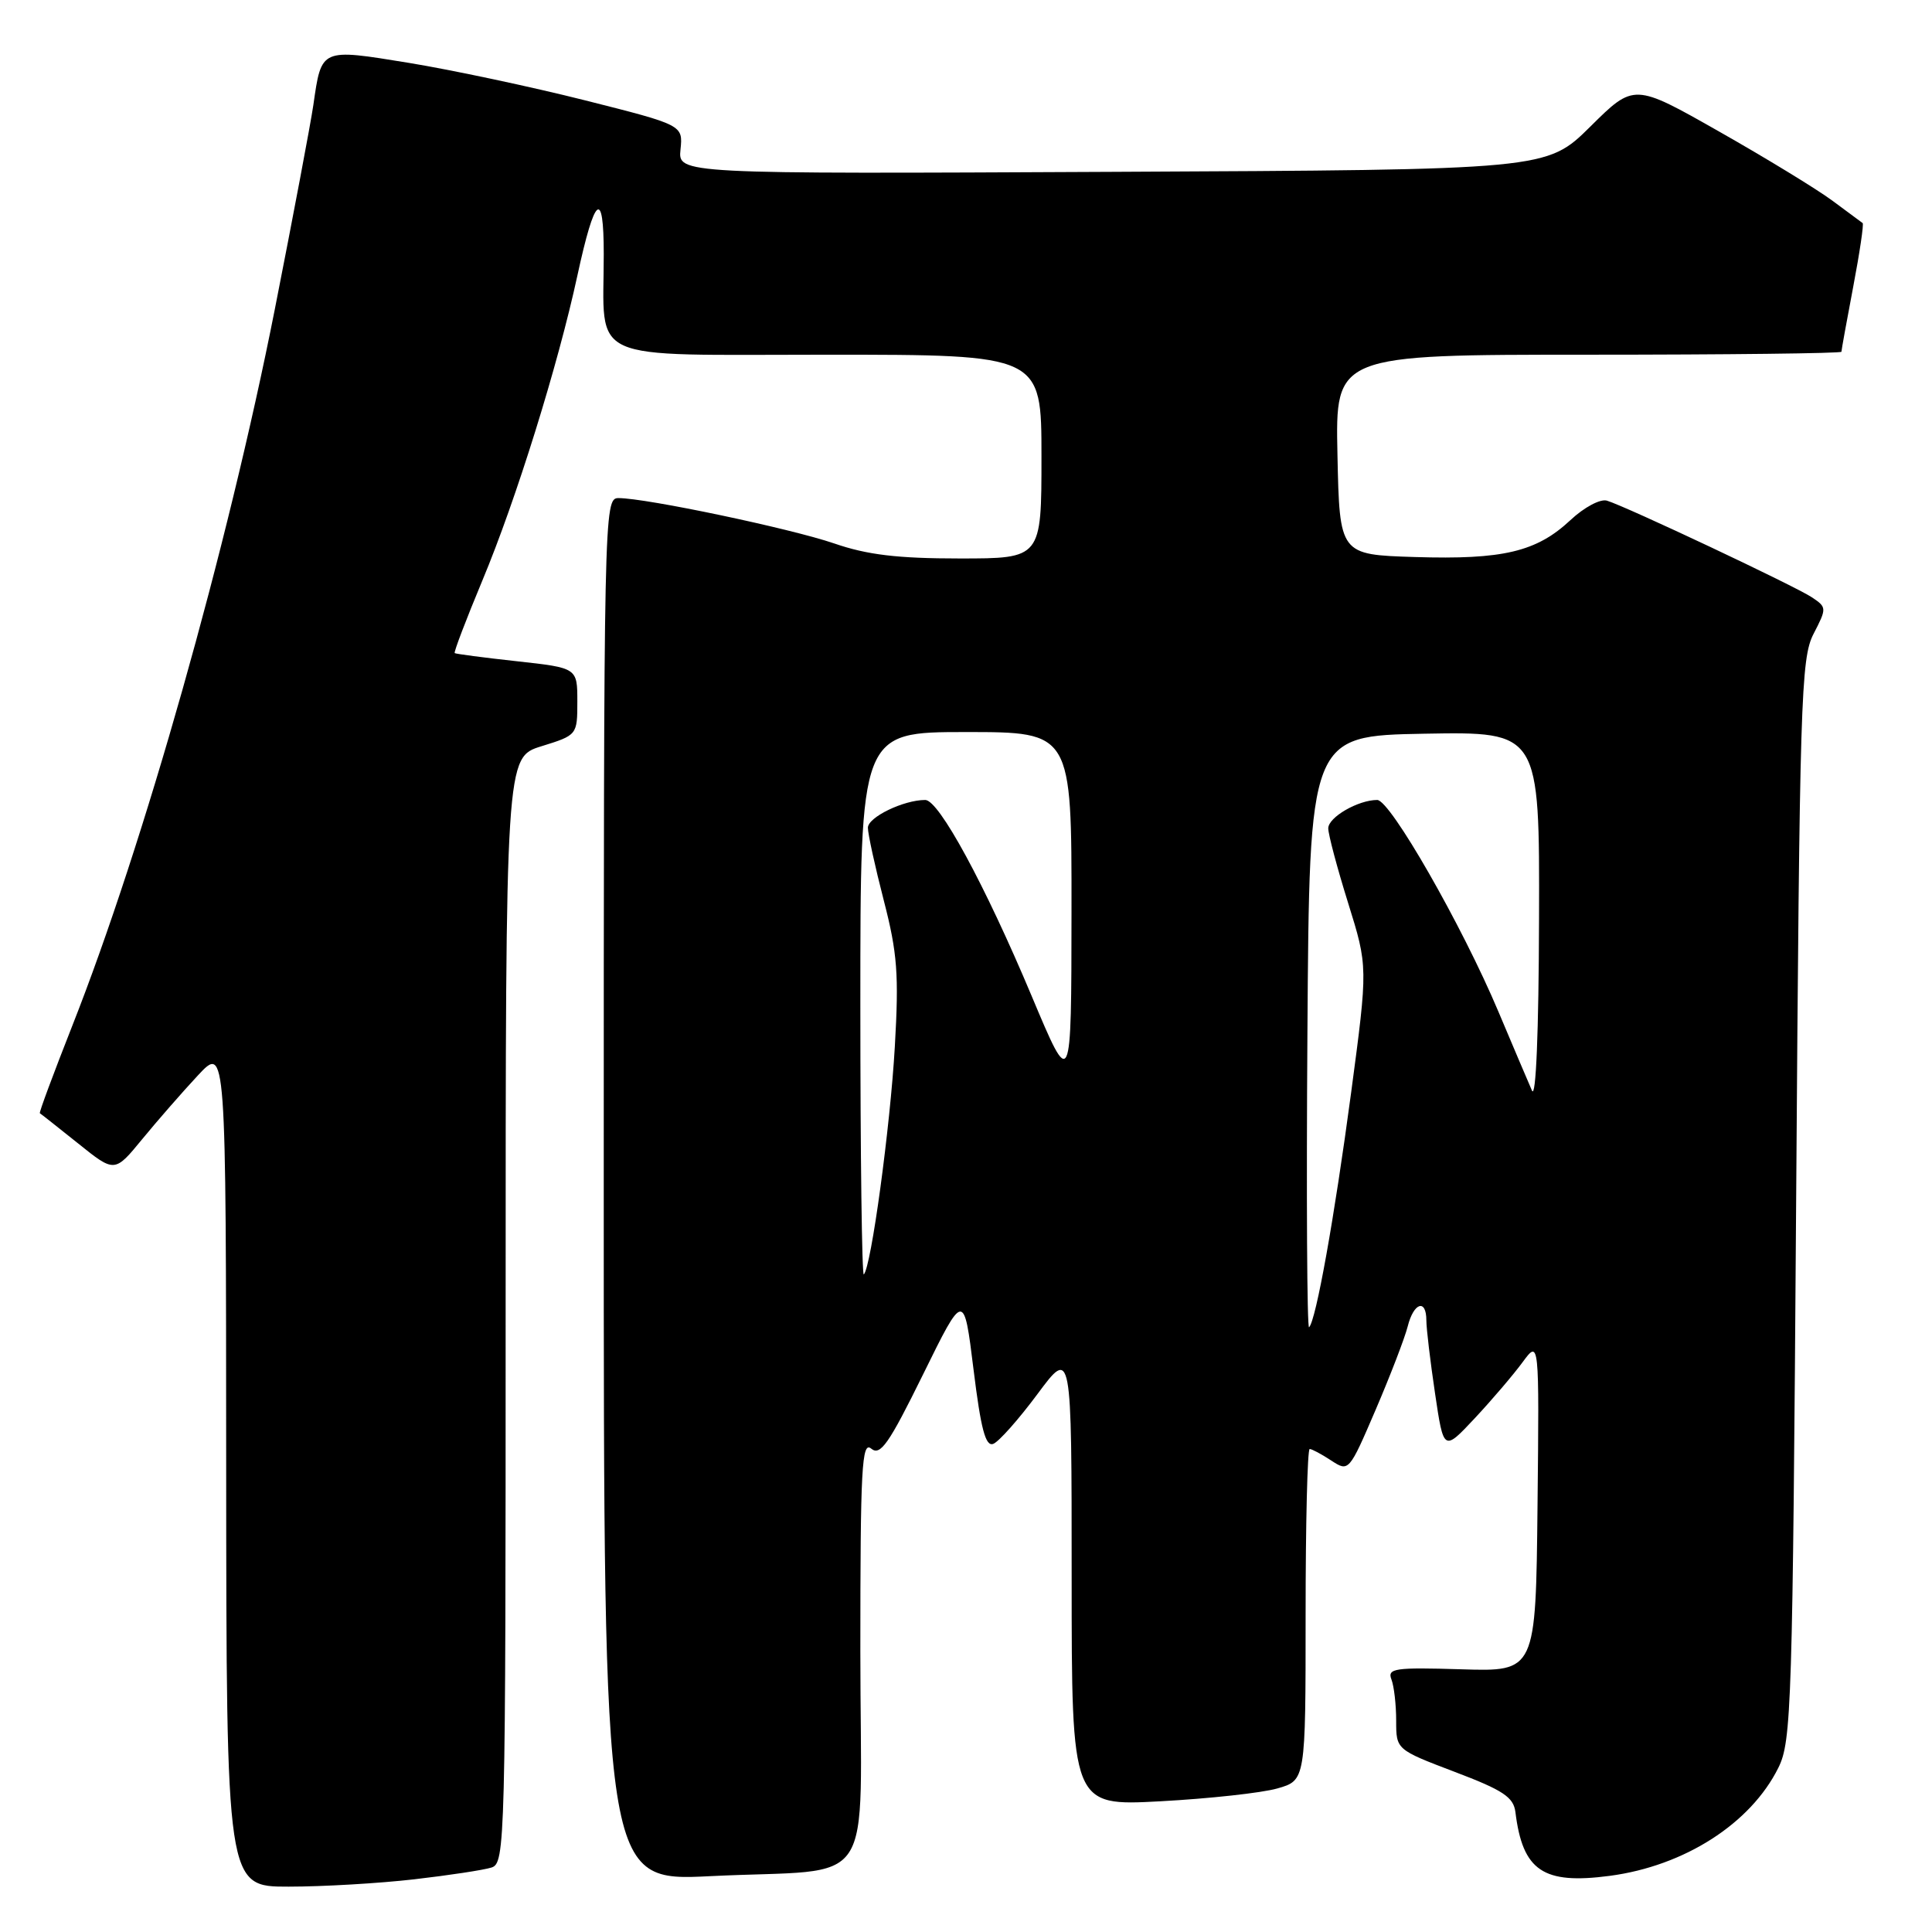 <?xml version="1.0" encoding="UTF-8" standalone="no"?>
<!DOCTYPE svg PUBLIC "-//W3C//DTD SVG 1.1//EN" "http://www.w3.org/Graphics/SVG/1.1/DTD/svg11.dtd" >
<svg xmlns="http://www.w3.org/2000/svg" xmlns:xlink="http://www.w3.org/1999/xlink" version="1.1" viewBox="0 0 256 256">
 <g >
 <path fill="currentColor"
d=" M 54.87 249.02 C 59.47 248.49 64.08 247.79 65.12 247.46 C 66.94 246.88 67.00 244.48 67.00 173.61 C 67.00 100.35 67.00 100.35 71.75 98.88 C 76.48 97.41 76.50 97.39 76.50 92.95 C 76.50 88.50 76.50 88.50 68.50 87.62 C 64.10 87.14 60.39 86.65 60.25 86.54 C 60.11 86.42 61.76 82.09 63.92 76.91 C 68.38 66.24 73.95 48.34 76.51 36.50 C 78.81 25.88 80.00 24.91 80.00 33.68 C 80.00 48.23 77.26 47.00 109.62 47.00 C 138.00 47.00 138.00 47.00 138.00 60.50 C 138.00 74.00 138.00 74.00 127.16 74.00 C 118.94 74.00 114.91 73.52 110.54 72.01 C 104.76 70.03 85.62 66.00 81.95 66.00 C 80.03 66.00 80.00 67.46 80.00 157.65 C 80.00 249.30 80.00 249.30 94.13 248.60 C 116.58 247.49 114.00 251.36 114.00 218.75 C 114.00 194.48 114.19 190.91 115.44 191.95 C 116.65 192.95 117.77 191.34 122.30 182.14 C 127.72 171.12 127.72 171.12 129.00 181.48 C 129.97 189.35 130.59 191.71 131.61 191.32 C 132.35 191.04 134.98 188.07 137.47 184.72 C 142.00 178.62 142.00 178.62 142.00 208.96 C 142.00 239.31 142.00 239.31 153.75 238.68 C 160.21 238.33 167.19 237.57 169.25 236.98 C 173.00 235.91 173.00 235.91 173.00 213.95 C 173.00 201.88 173.24 192.00 173.54 192.00 C 173.83 192.00 175.12 192.69 176.40 193.53 C 178.72 195.05 178.76 195.00 182.29 186.78 C 184.24 182.23 186.15 177.26 186.53 175.75 C 187.32 172.59 189.00 172.05 189.00 174.96 C 189.00 176.04 189.52 180.39 190.15 184.63 C 191.29 192.33 191.29 192.33 195.42 187.92 C 197.69 185.49 200.54 182.15 201.75 180.50 C 203.96 177.50 203.96 177.50 203.73 199.50 C 203.50 221.50 203.50 221.50 193.62 221.19 C 184.81 220.92 183.81 221.07 184.37 222.53 C 184.72 223.43 185.00 225.89 185.00 228.00 C 185.00 231.83 185.00 231.83 192.75 234.78 C 199.17 237.21 200.55 238.13 200.80 240.11 C 201.76 247.90 204.47 249.73 213.30 248.56 C 223.20 247.25 231.97 241.63 235.64 234.24 C 237.39 230.73 237.53 226.14 238.00 159.00 C 238.46 92.64 238.63 87.25 240.30 84.00 C 242.07 80.58 242.06 80.47 240.09 79.15 C 237.89 77.68 215.48 67.11 212.93 66.34 C 212.06 66.07 209.90 67.22 208.09 68.92 C 203.59 73.12 199.17 74.17 187.50 73.81 C 177.50 73.50 177.50 73.50 177.22 60.25 C 176.94 47.00 176.94 47.00 210.47 47.00 C 228.91 47.00 244.00 46.82 244.00 46.61 C 244.00 46.40 244.70 42.52 245.56 38.00 C 246.42 33.48 246.98 29.69 246.81 29.56 C 246.64 29.44 244.83 28.10 242.80 26.59 C 240.76 25.08 234.02 20.96 227.81 17.44 C 216.52 11.03 216.52 11.03 210.73 16.77 C 204.94 22.50 204.94 22.50 147.39 22.77 C 89.84 23.05 89.84 23.05 90.17 19.81 C 90.50 16.57 90.50 16.57 77.50 13.29 C 70.35 11.49 59.85 9.26 54.17 8.33 C 42.44 6.42 42.61 6.34 41.52 13.92 C 41.15 16.44 38.85 28.62 36.41 41.00 C 30.18 72.55 19.01 112.03 9.57 135.94 C 7.09 142.24 5.15 147.44 5.28 147.51 C 5.40 147.57 7.68 149.38 10.35 151.51 C 15.19 155.40 15.19 155.40 18.84 150.95 C 20.85 148.50 24.17 144.70 26.22 142.50 C 29.95 138.50 29.95 138.50 29.97 194.25 C 30.00 250.00 30.00 250.00 38.25 249.99 C 42.79 249.99 50.26 249.55 54.87 249.02 Z  M 173.24 136.93 C 173.50 97.50 173.50 97.50 188.75 97.22 C 204.00 96.95 204.00 96.95 203.93 121.72 C 203.89 136.83 203.52 145.72 202.99 144.50 C 202.51 143.40 200.50 138.69 198.54 134.03 C 193.71 122.58 184.21 106.00 182.49 106.00 C 179.96 106.00 176.00 108.29 176.00 109.76 C 176.00 110.56 177.18 115.00 178.63 119.64 C 181.26 128.08 181.26 128.08 179.03 144.79 C 176.80 161.45 174.38 174.95 173.46 175.87 C 173.19 176.14 173.09 158.61 173.24 136.93 Z  M 114.00 133.17 C 114.00 97.00 114.00 97.00 128.00 97.00 C 142.00 97.00 142.00 97.00 141.98 120.75 C 141.96 144.50 141.96 144.50 136.71 132.00 C 130.49 117.19 124.41 106.00 122.60 106.00 C 119.72 106.00 115.00 108.29 115.00 109.68 C 115.00 110.50 115.95 114.84 117.11 119.33 C 118.91 126.29 119.12 129.15 118.57 138.67 C 117.96 149.37 115.43 167.90 114.46 168.87 C 114.21 169.13 114.00 153.06 114.00 133.17 Z "/>
</g>
</svg>